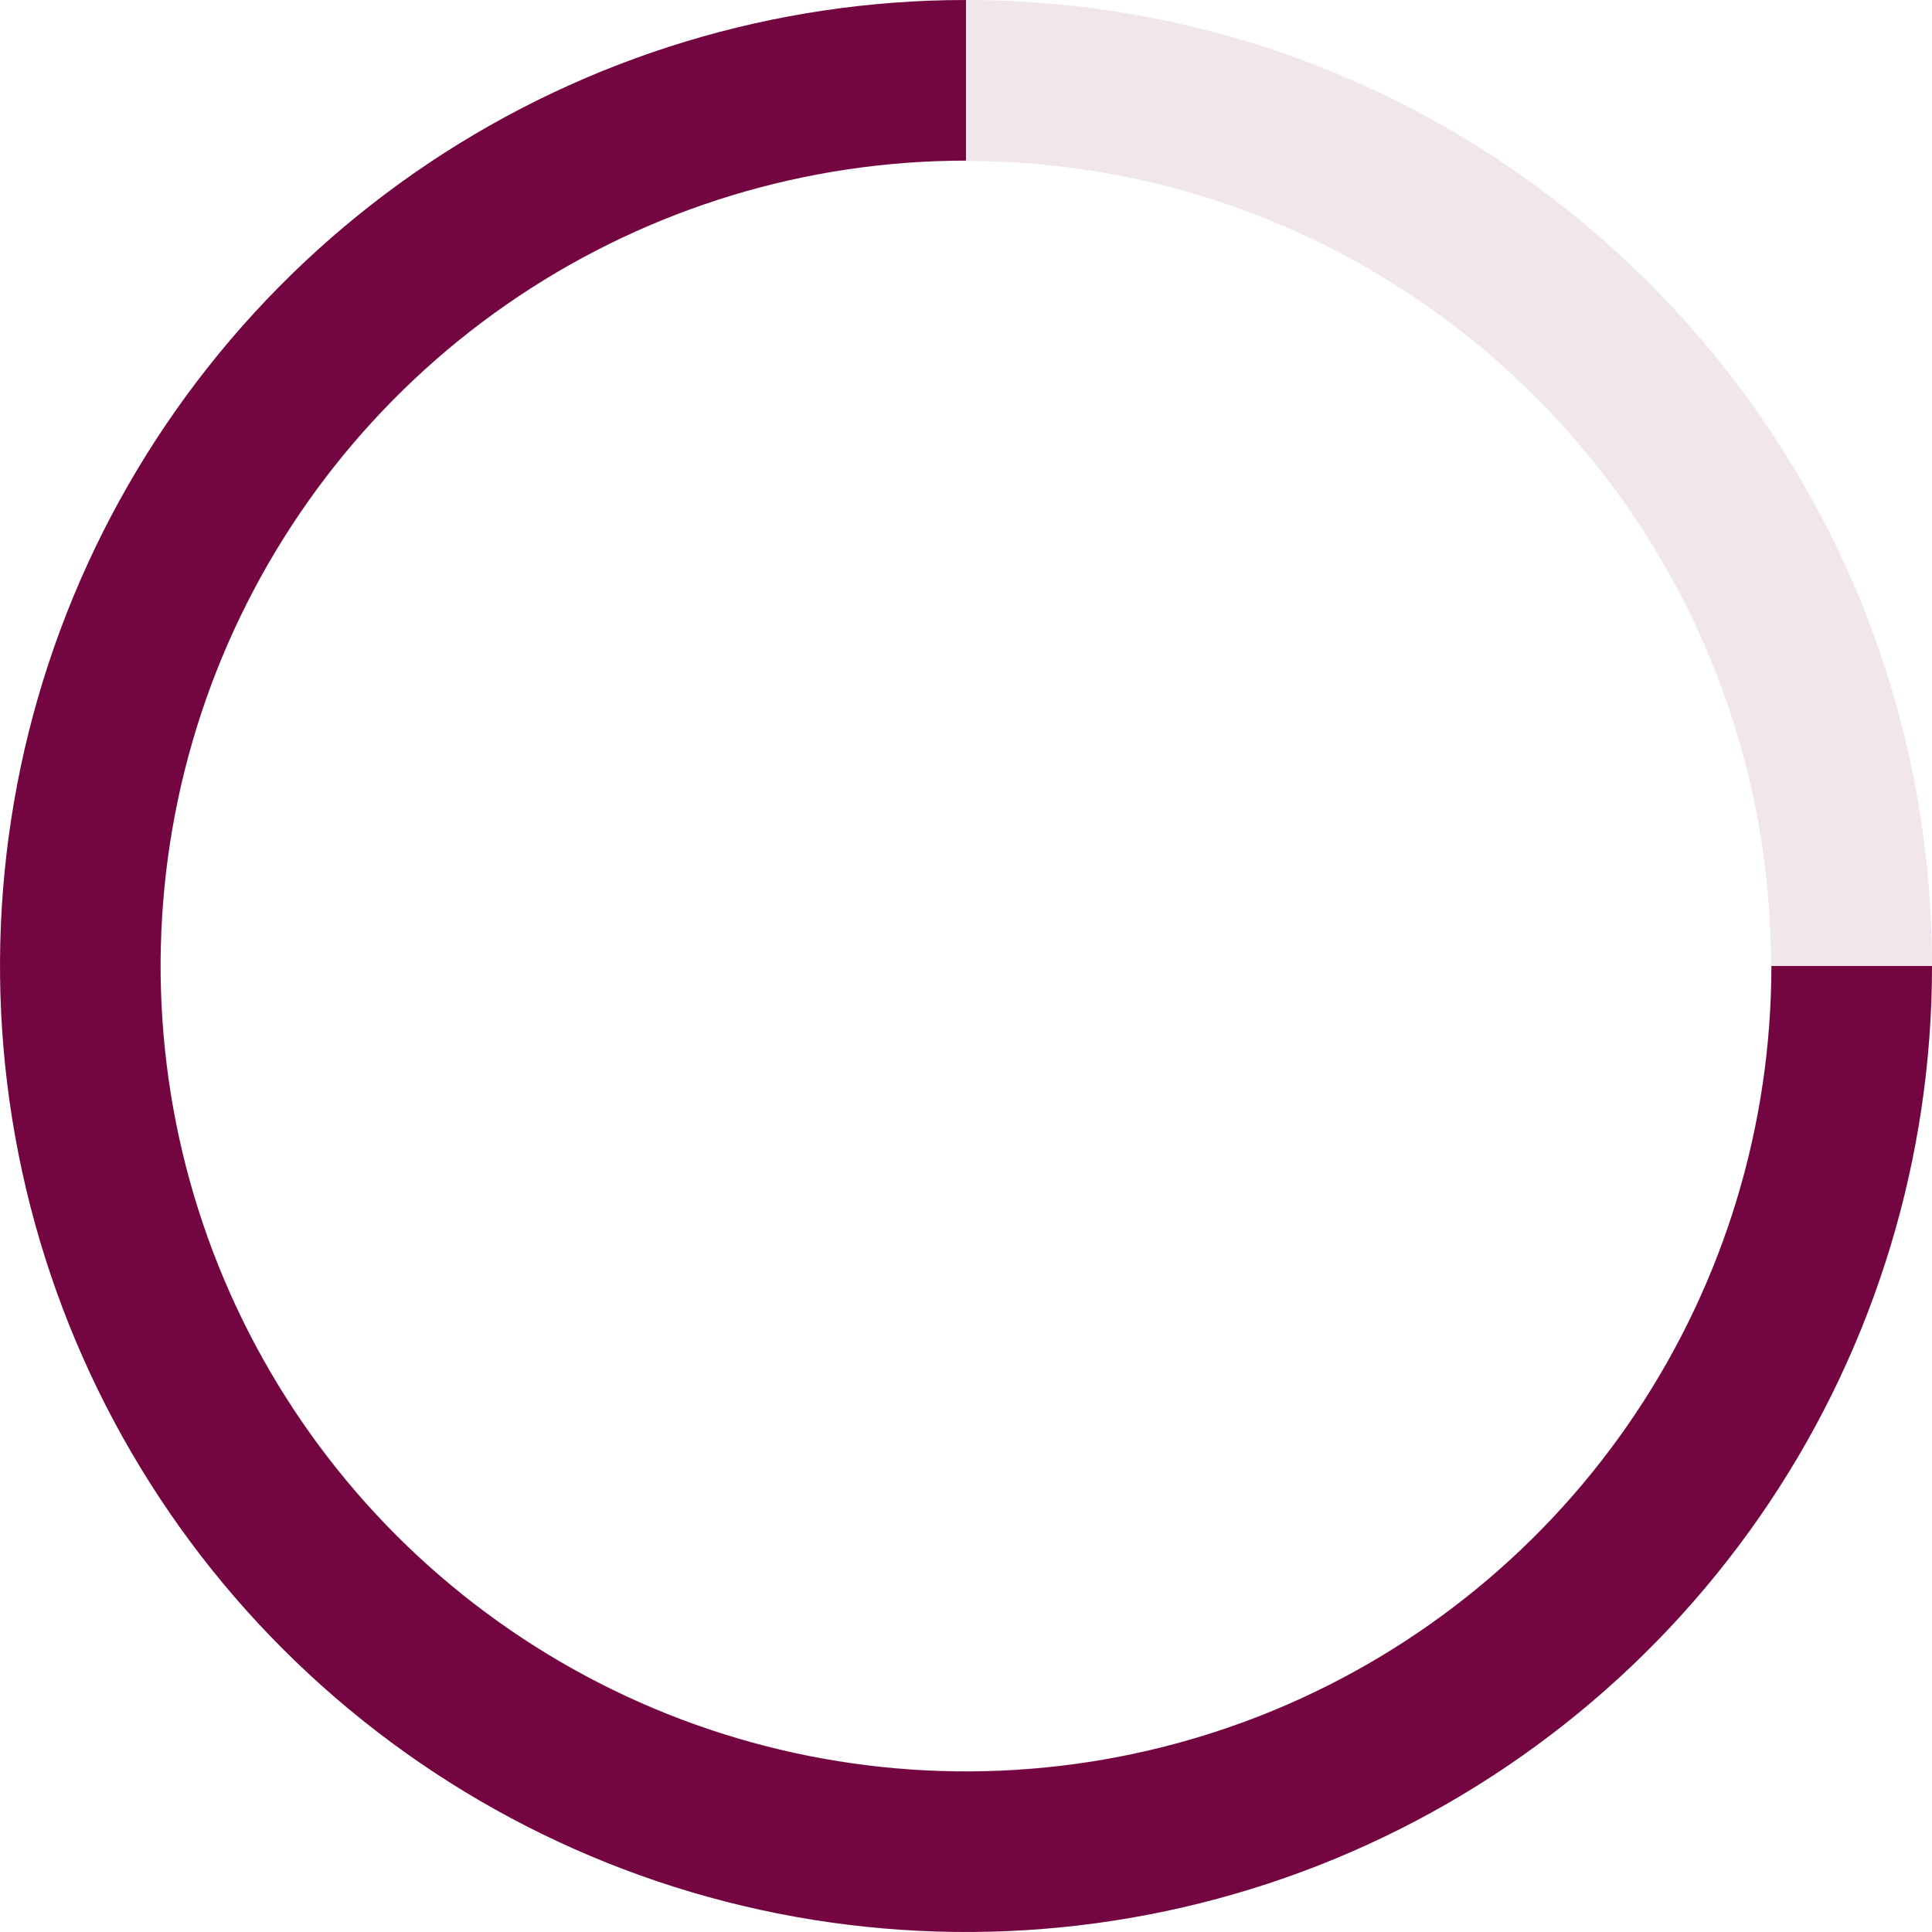 <svg width="24" height="24" viewBox="0 0 24 24" fill="none" xmlns="http://www.w3.org/2000/svg">
<path opacity="0.1" fill-rule="evenodd" clip-rule="evenodd" d="M12 22C17.523 22 22 17.523 22 12C22 6.477 17.523 2 12 2C6.477 2 2 6.477 2 12C2 17.523 6.477 22 12 22ZM12 24C18.627 24 24 18.627 24 12C24 5.373 18.627 0 12 0C5.373 0 0 5.373 0 12C0 18.627 5.373 24 12 24Z" fill="#730641"/>
<path d="M24 12C24 14.373 23.296 16.694 21.978 18.667C20.659 20.64 18.785 22.178 16.592 23.087C14.399 23.995 11.987 24.232 9.659 23.769C7.331 23.306 5.193 22.163 3.515 20.485C1.836 18.807 0.694 16.669 0.231 14.341C-0.232 12.013 0.005 9.601 0.913 7.408C1.822 5.215 3.36 3.341 5.333 2.022C7.307 0.704 9.627 -2.83022e-08 12 0V1.995C10.021 1.995 8.087 2.582 6.441 3.681C4.796 4.78 3.514 6.343 2.756 8.171C1.999 9.999 1.801 12.011 2.187 13.952C2.573 15.893 3.526 17.675 4.925 19.075C6.325 20.474 8.107 21.427 10.048 21.813C11.989 22.199 14.001 22.001 15.829 21.244C17.657 20.486 19.22 19.204 20.319 17.558C21.418 15.913 22.005 13.979 22.005 12H24Z" fill="#730641"/>
</svg>
